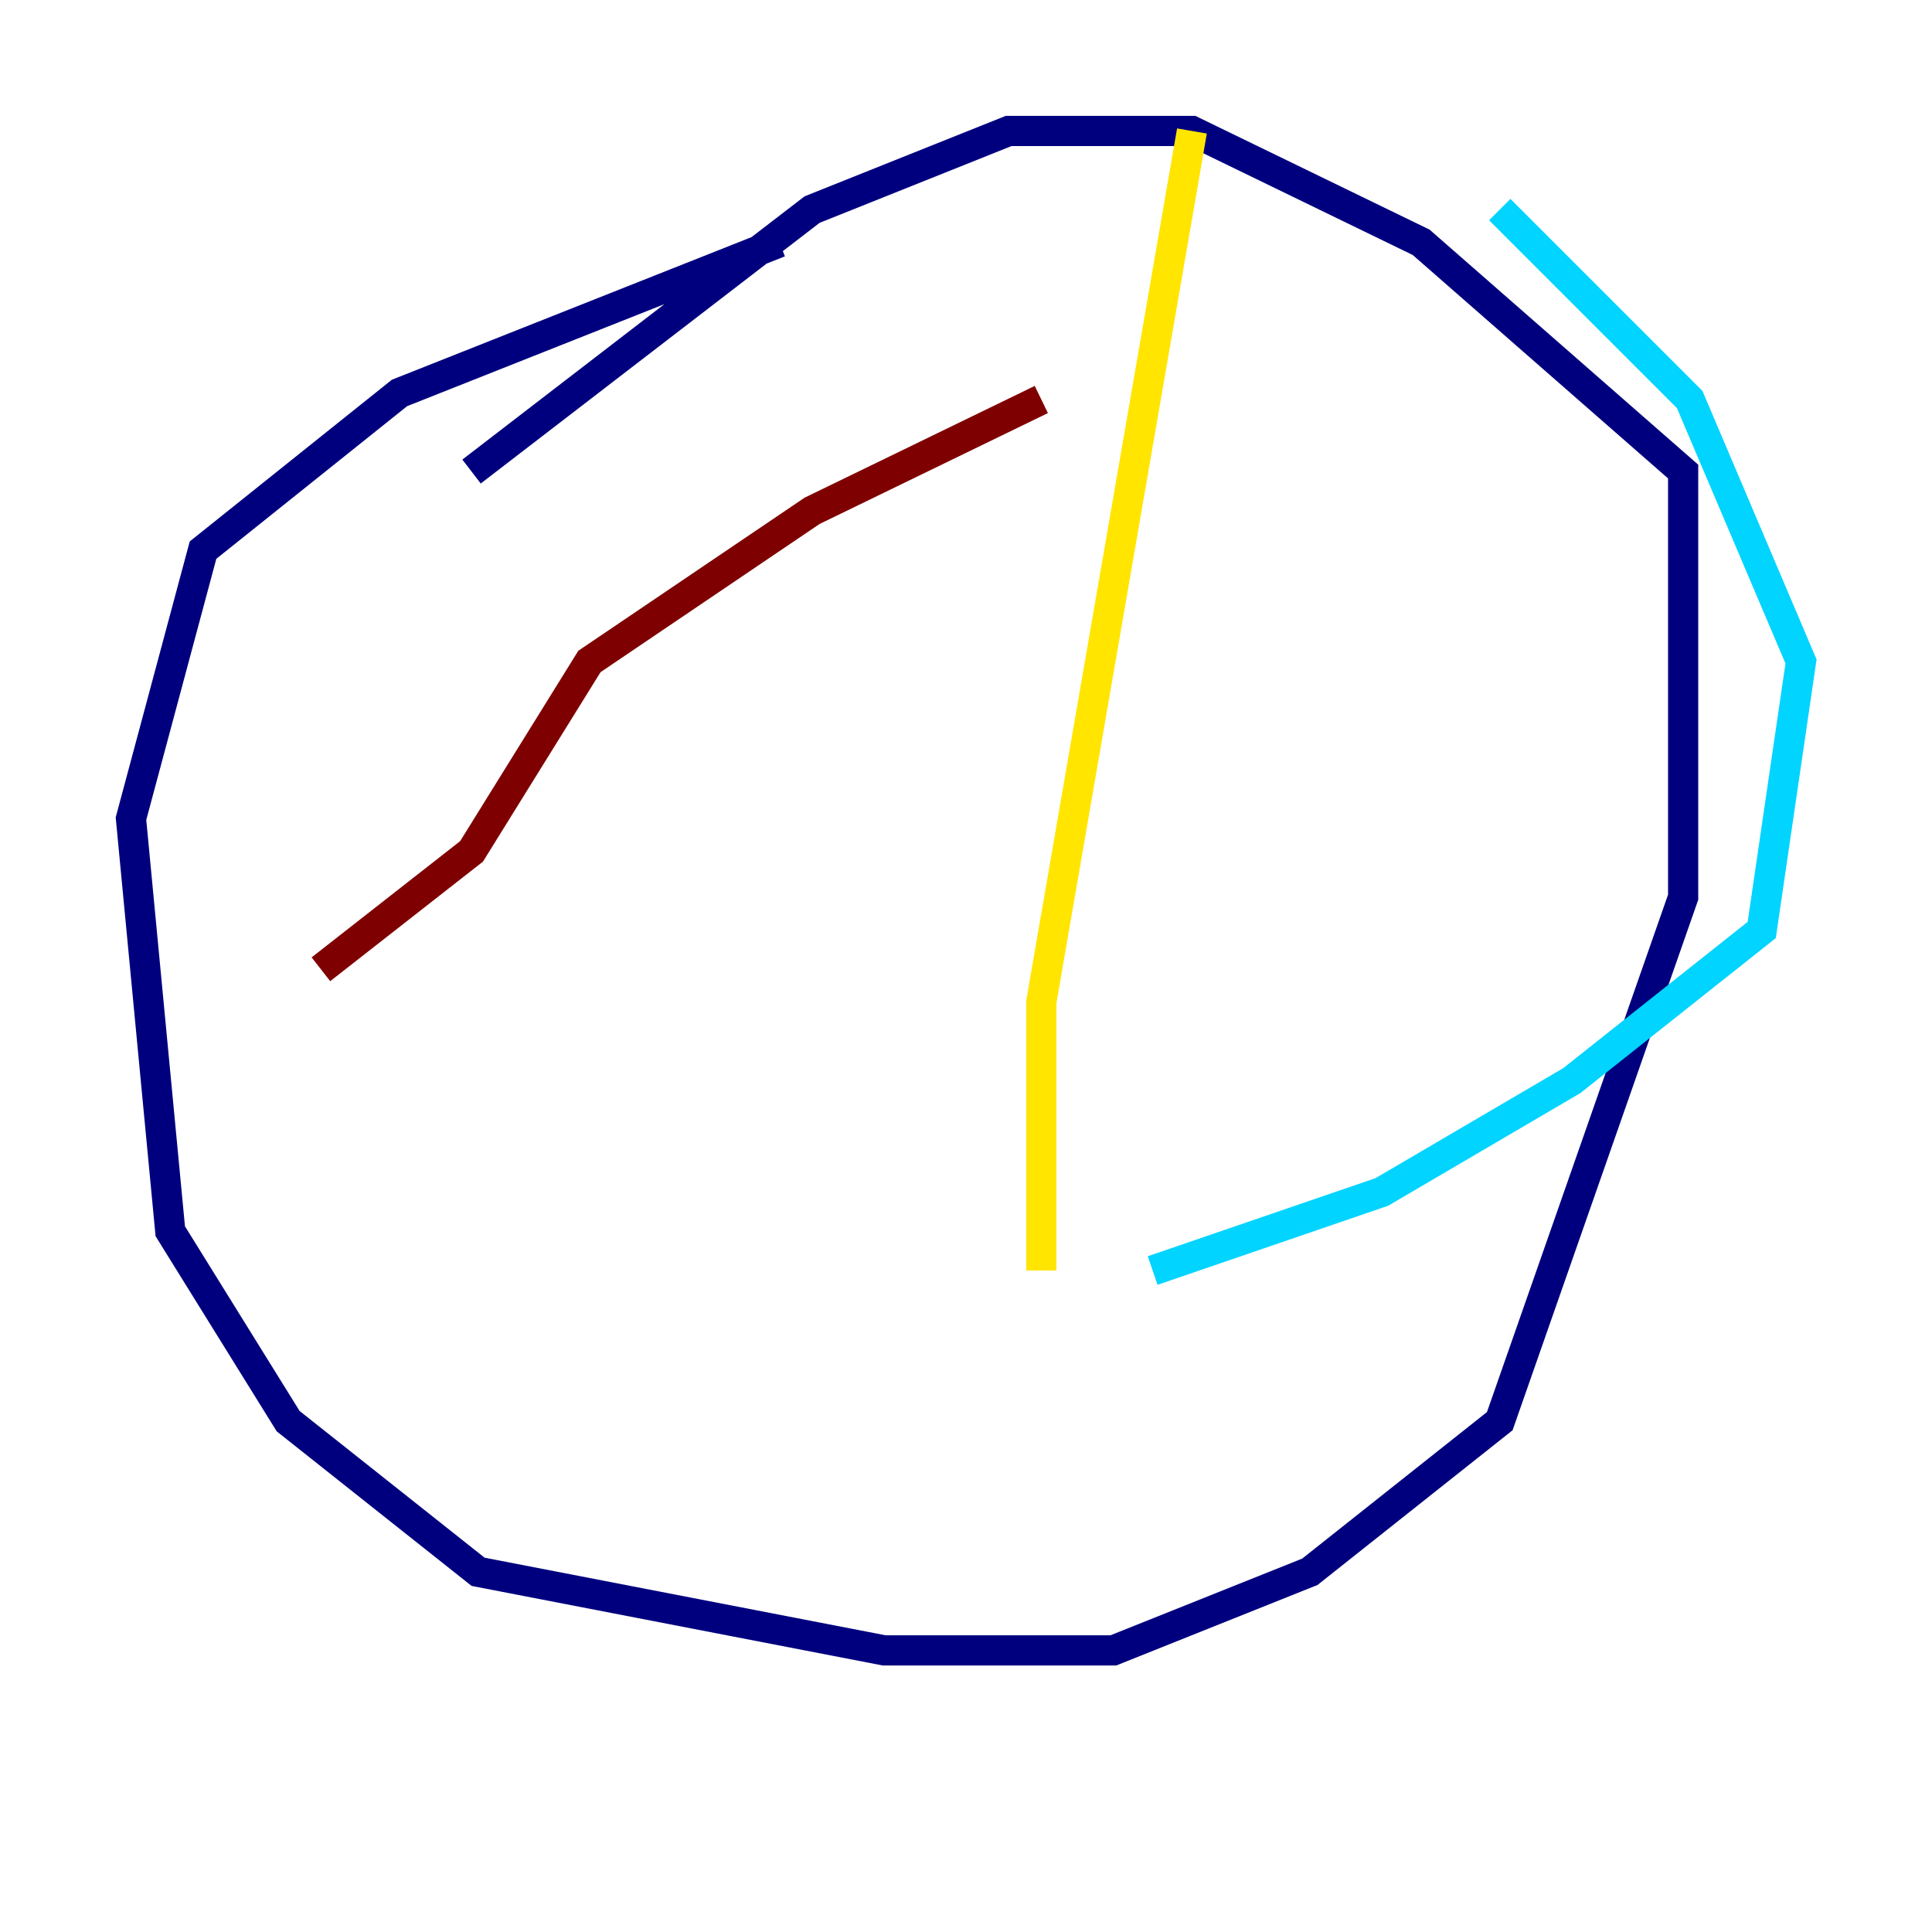 <?xml version="1.0" encoding="utf-8" ?>
<svg baseProfile="tiny" height="128" version="1.2" viewBox="0,0,128,128" width="128" xmlns="http://www.w3.org/2000/svg" xmlns:ev="http://www.w3.org/2001/xml-events" xmlns:xlink="http://www.w3.org/1999/xlink"><defs /><polyline fill="none" points="51.634,16.054 26.468,26.034 13.451,36.447 8.678,54.237 11.281,81.573 19.091,94.156 31.675,104.136 58.576,109.342 73.763,109.342 86.78,104.136 99.363,94.156 111.512,59.444 111.512,31.241 94.156,16.054 78.969,8.678 66.82,8.678 53.803,13.885 31.241,31.241" stroke="#00007f" stroke-width="2" /><polyline fill="none" points="99.363,13.885 111.946,26.468 119.322,43.824 116.719,61.614 104.136,71.593 91.552,78.969 76.366,84.176" stroke="#00d4ff" stroke-width="2" /><polyline fill="none" points="78.969,8.678 68.99,66.386 68.99,84.176" stroke="#ffe500" stroke-width="2" /><polyline fill="none" points="68.99,26.468 53.803,33.844 39.051,43.824 31.241,56.407 21.261,64.217" stroke="#7f0000" stroke-width="2" /></svg>